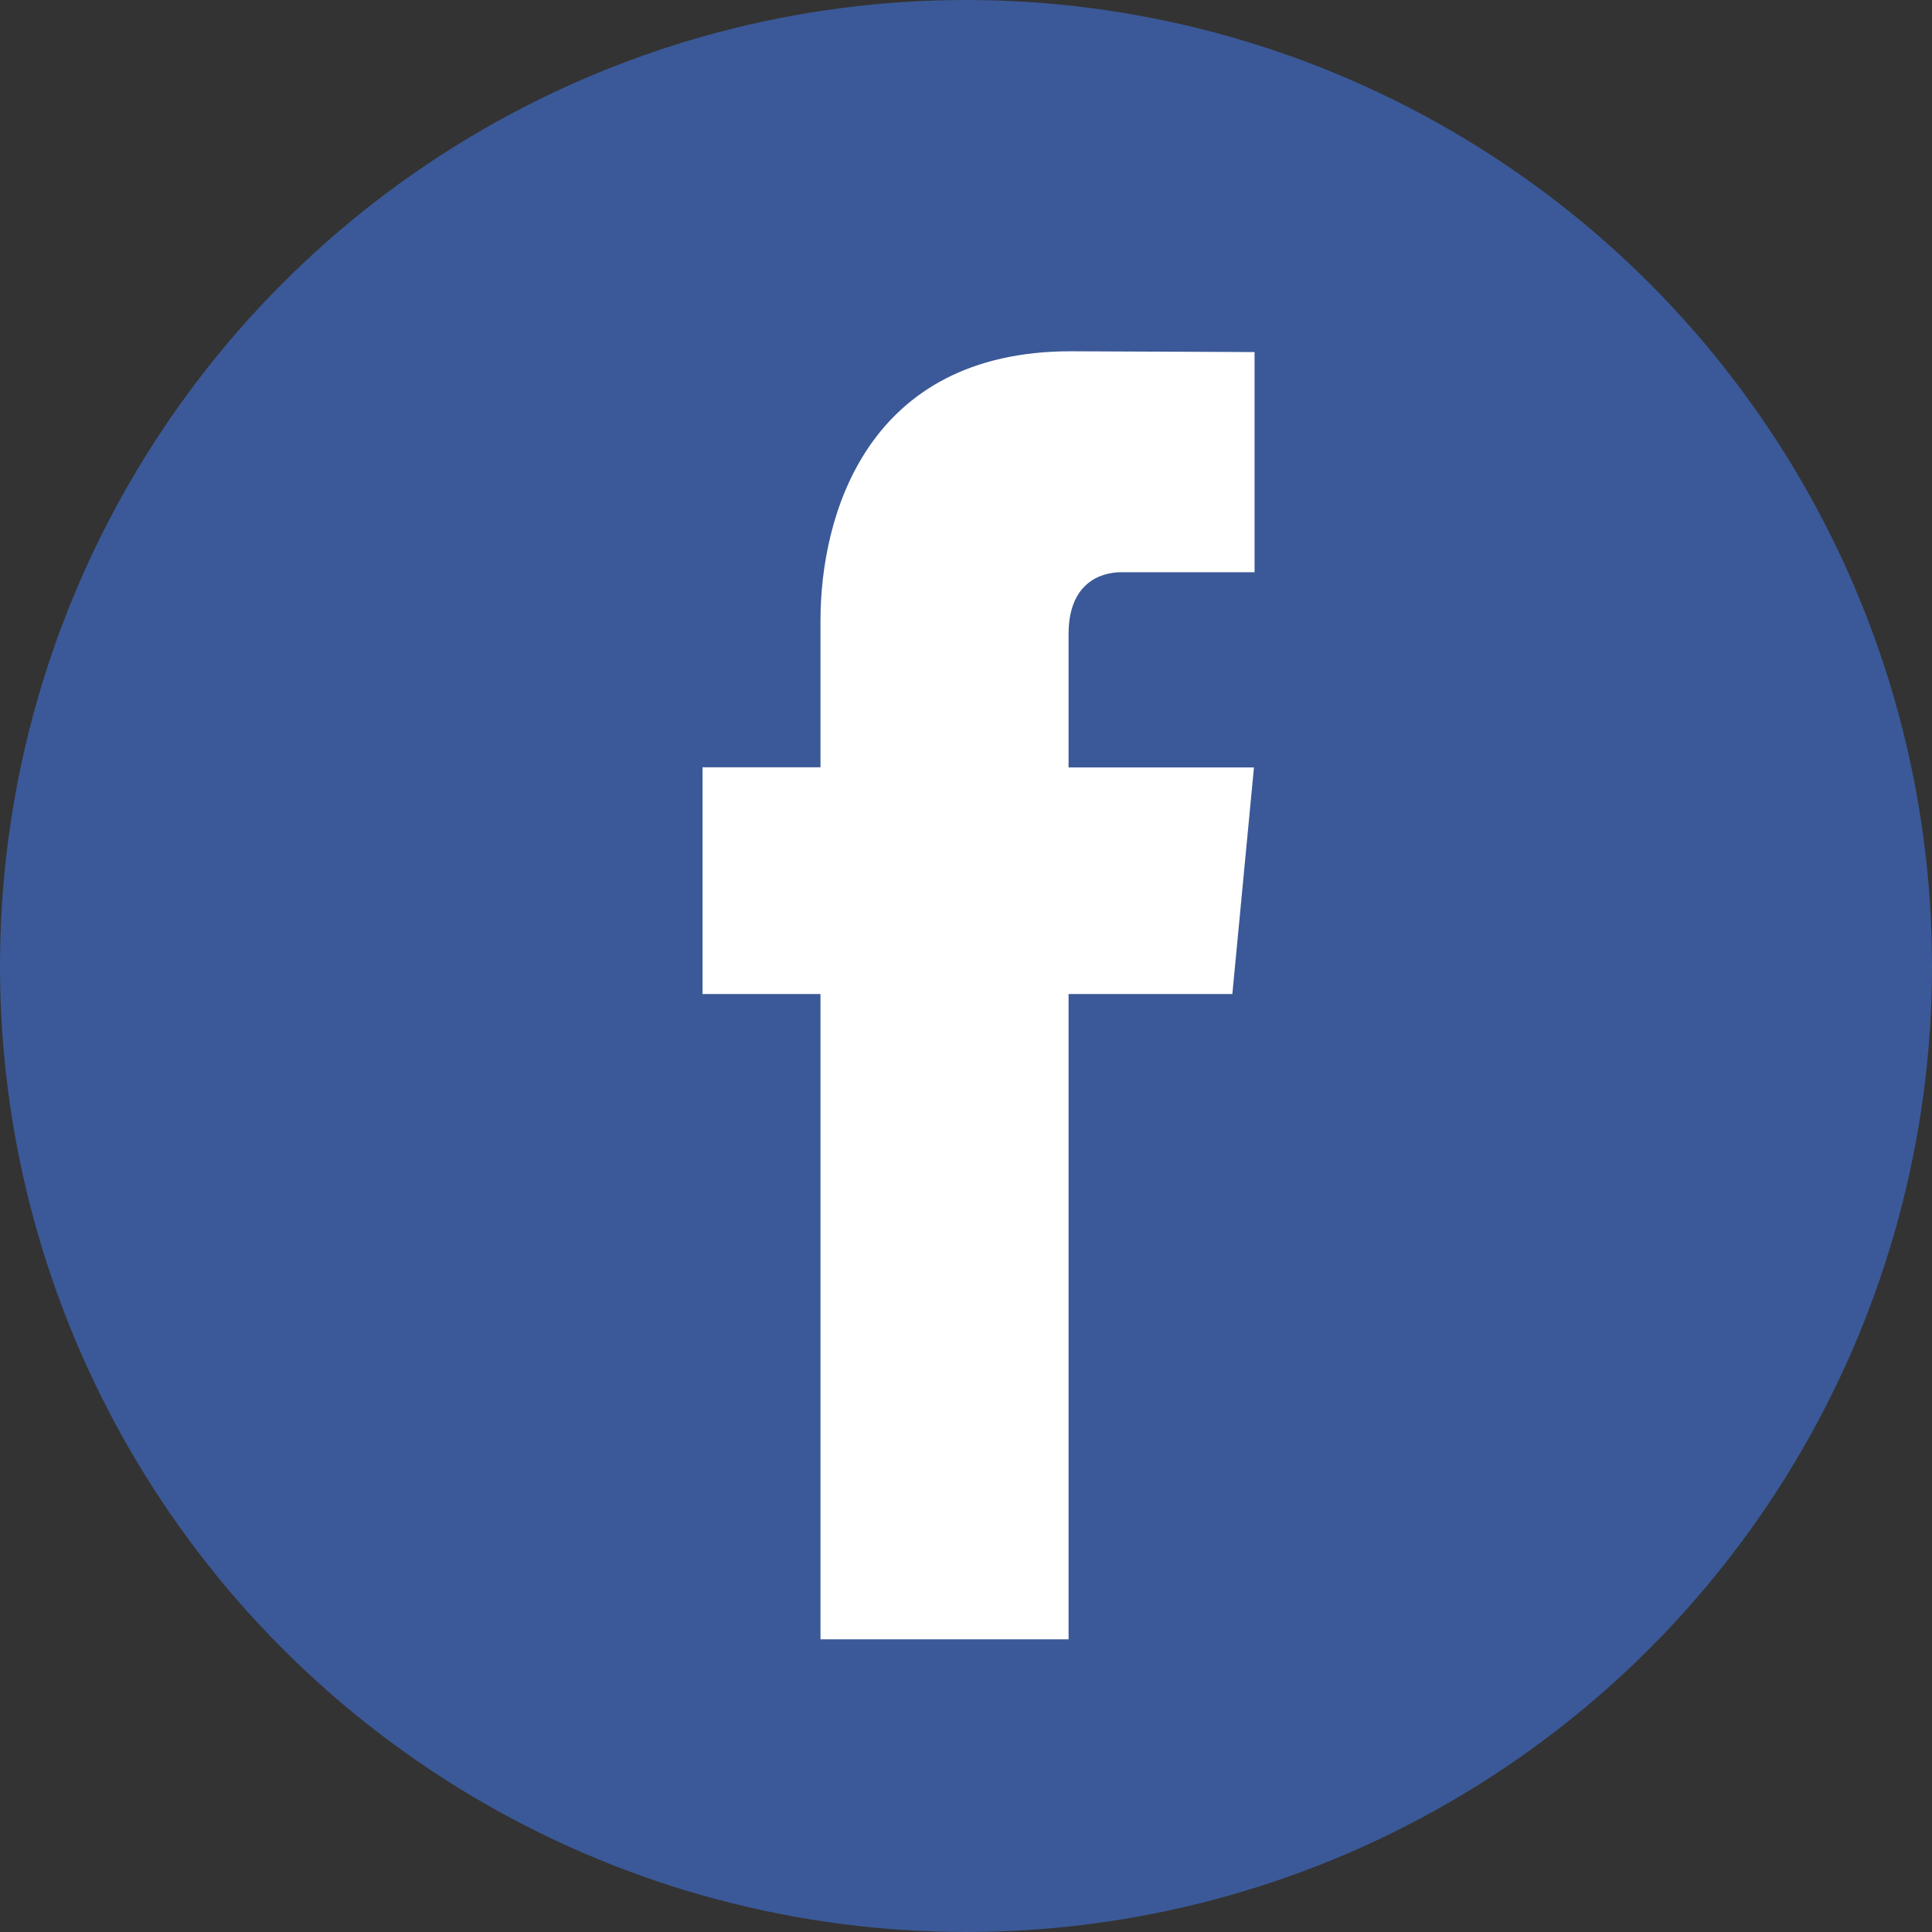 <?xml version="1.0" encoding="UTF-8"?>
<svg viewBox="0 0 22 22" version="1.1" xmlns="http://www.w3.org/2000/svg" xmlns:xlink="http://www.w3.org/1999/xlink">
    <rect x="0" y="0" width="22" height="22" fill="#333333" stroke="none"/>
    <g id="Forms" stroke="none" stroke-width="1" fill="none" fill-rule="evenodd">
        <g id="Sign-In---Mobile" transform="translate(-117, -438)" fill-rule="nonzero">
            <g id="Form" transform="translate(0, 48)">
                <g id="social-media-sign-in" transform="translate(17, 296)">
                    <g id="Facebook" transform="translate(0, 83)">
                        <g id="Stacked-Group" transform="translate(100, 11)">
                            <g id="facebook">
                                <circle id="Oval" fill="#3B5998" cx="11" cy="11" r="11"></circle>
                                <path d="M14.033,11.319 L12.168,11.319 L12.168,18.667 L9.343,18.667 L9.343,11.319 L8,11.319 L8,8.737 L9.343,8.737 L9.343,7.066 C9.343,5.871 9.871,4 12.193,4 L14.286,4.009 L14.286,6.516 L12.768,6.516 C12.519,6.516 12.168,6.65 12.168,7.22 L12.168,8.739 L14.279,8.739 L14.033,11.319 Z" id="Path" fill="#FFFFFF"></path>
                            </g>
                        </g>
                    </g>
                </g>
            </g>
        </g>
    </g>
</svg>